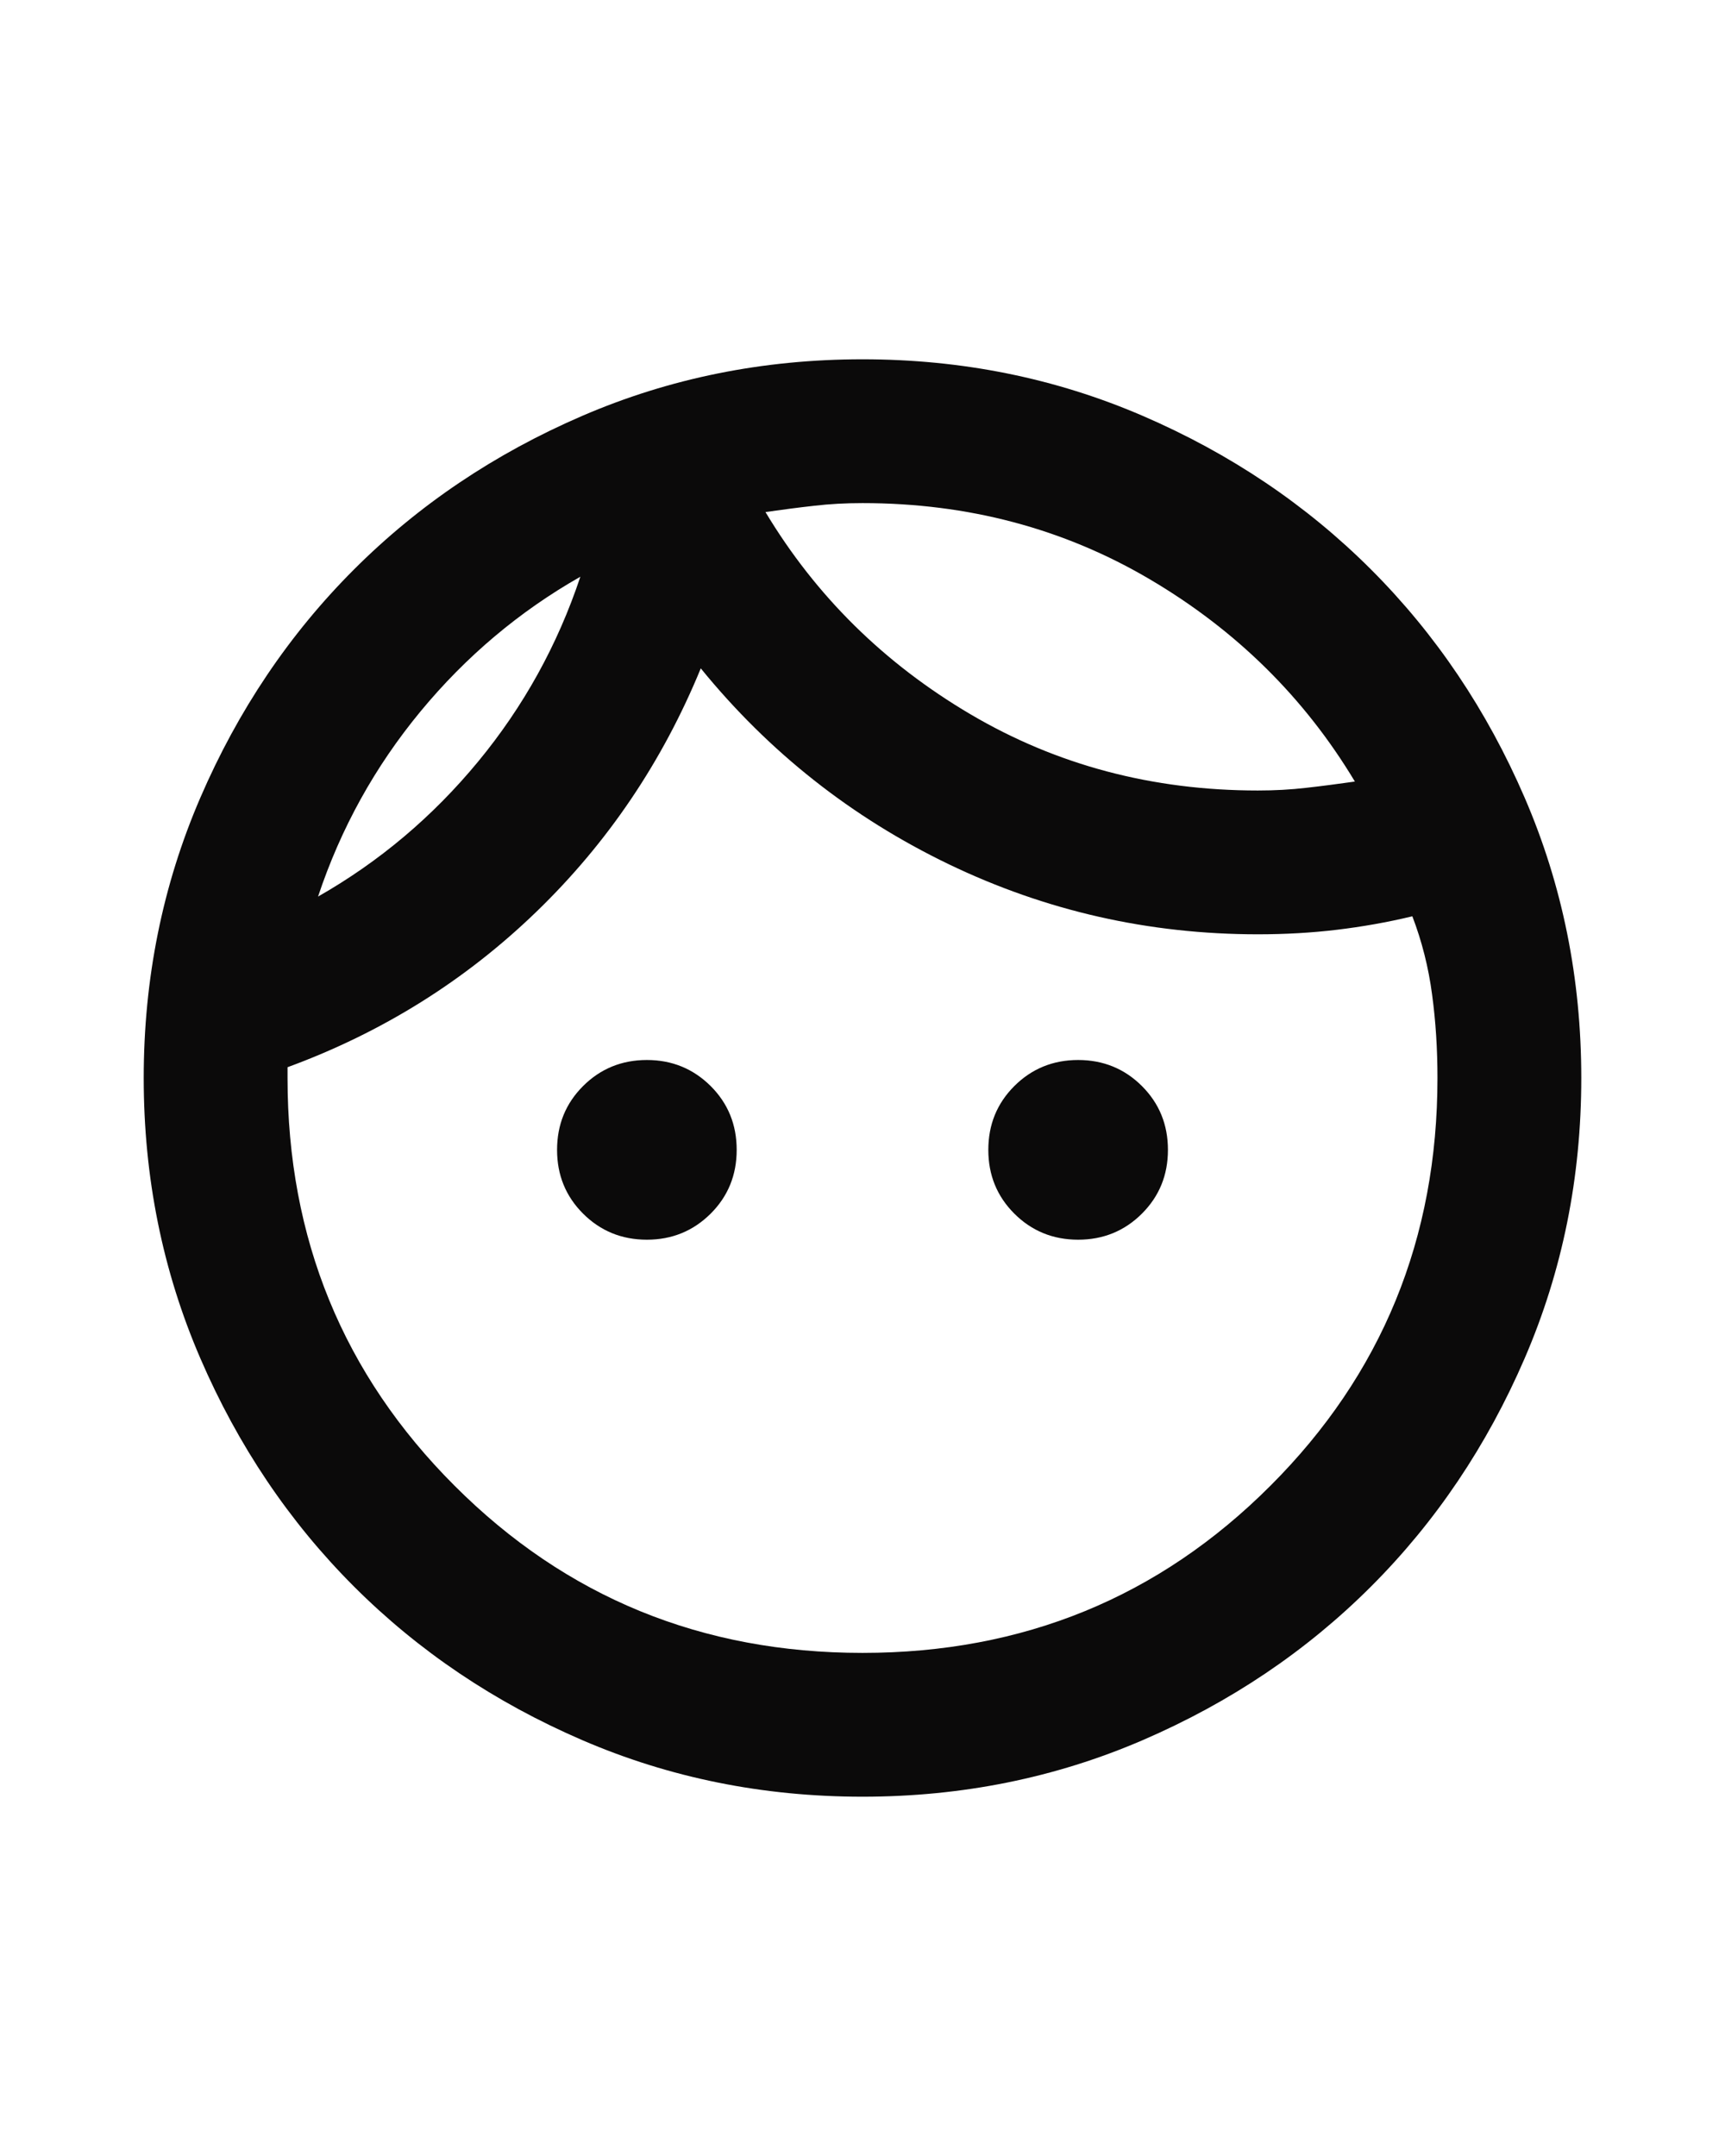 <svg width="16" height="20" viewBox="0 0 16 20" fill="none" xmlns="http://www.w3.org/2000/svg">
<path d="M6 11.5C5.767 11.5 5.569 11.419 5.408 11.258C5.247 11.097 5.167 10.9 5.167 10.667C5.167 10.433 5.247 10.236 5.408 10.075C5.569 9.914 5.767 9.833 6 9.833C6.233 9.833 6.43 9.914 6.592 10.075C6.753 10.236 6.833 10.433 6.833 10.667C6.833 10.9 6.753 11.097 6.592 11.258C6.43 11.419 6.233 11.5 6 11.5ZM10 11.5C9.767 11.5 9.569 11.419 9.408 11.258C9.247 11.097 9.167 10.9 9.167 10.667C9.167 10.433 9.247 10.236 9.408 10.075C9.569 9.914 9.767 9.833 10 9.833C10.233 9.833 10.431 9.914 10.592 10.075C10.753 10.236 10.833 10.433 10.833 10.667C10.833 10.9 10.753 11.097 10.592 11.258C10.431 11.419 10.233 11.5 10 11.5ZM8 15.333C9.489 15.333 10.75 14.817 11.783 13.783C12.817 12.75 13.333 11.489 13.333 10C13.333 9.733 13.317 9.475 13.283 9.225C13.25 8.975 13.189 8.733 13.1 8.5C12.867 8.556 12.633 8.597 12.4 8.625C12.167 8.653 11.922 8.667 11.667 8.667C10.655 8.667 9.7 8.45 8.8 8.017C7.9 7.583 7.133 6.978 6.5 6.2C6.144 7.067 5.636 7.819 4.975 8.458C4.314 9.097 3.544 9.578 2.667 9.9C2.667 9.922 2.667 9.939 2.667 9.95C2.667 9.961 2.667 9.978 2.667 10C2.667 11.489 3.183 12.75 4.217 13.783C5.25 14.817 6.511 15.333 8 15.333ZM8 16.667C7.078 16.667 6.211 16.492 5.4 16.142C4.589 15.792 3.883 15.317 3.283 14.717C2.683 14.117 2.208 13.411 1.858 12.6C1.508 11.789 1.333 10.922 1.333 10C1.333 9.078 1.508 8.211 1.858 7.4C2.208 6.589 2.683 5.883 3.283 5.283C3.883 4.683 4.589 4.208 5.4 3.858C6.211 3.508 7.078 3.333 8 3.333C8.922 3.333 9.789 3.508 10.6 3.858C11.411 4.208 12.117 4.683 12.717 5.283C13.317 5.883 13.792 6.589 14.142 7.4C14.492 8.211 14.667 9.078 14.667 10C14.667 10.922 14.492 11.789 14.142 12.6C13.792 13.411 13.317 14.117 12.717 14.717C12.117 15.317 11.411 15.792 10.6 16.142C9.789 16.492 8.922 16.667 8 16.667ZM7.1 4.75C7.567 5.528 8.2 6.153 9 6.625C9.8 7.097 10.689 7.333 11.667 7.333C11.822 7.333 11.972 7.325 12.117 7.308C12.261 7.292 12.411 7.272 12.567 7.25C12.1 6.472 11.467 5.847 10.667 5.375C9.867 4.903 8.978 4.667 8 4.667C7.844 4.667 7.694 4.675 7.55 4.692C7.405 4.708 7.255 4.728 7.1 4.75ZM2.95 8.317C3.517 7.994 4.011 7.578 4.433 7.067C4.855 6.556 5.172 5.983 5.383 5.35C4.817 5.672 4.322 6.089 3.9 6.6C3.478 7.111 3.161 7.683 2.95 8.317Z" fill="#0B0A0A"/>
</svg>
